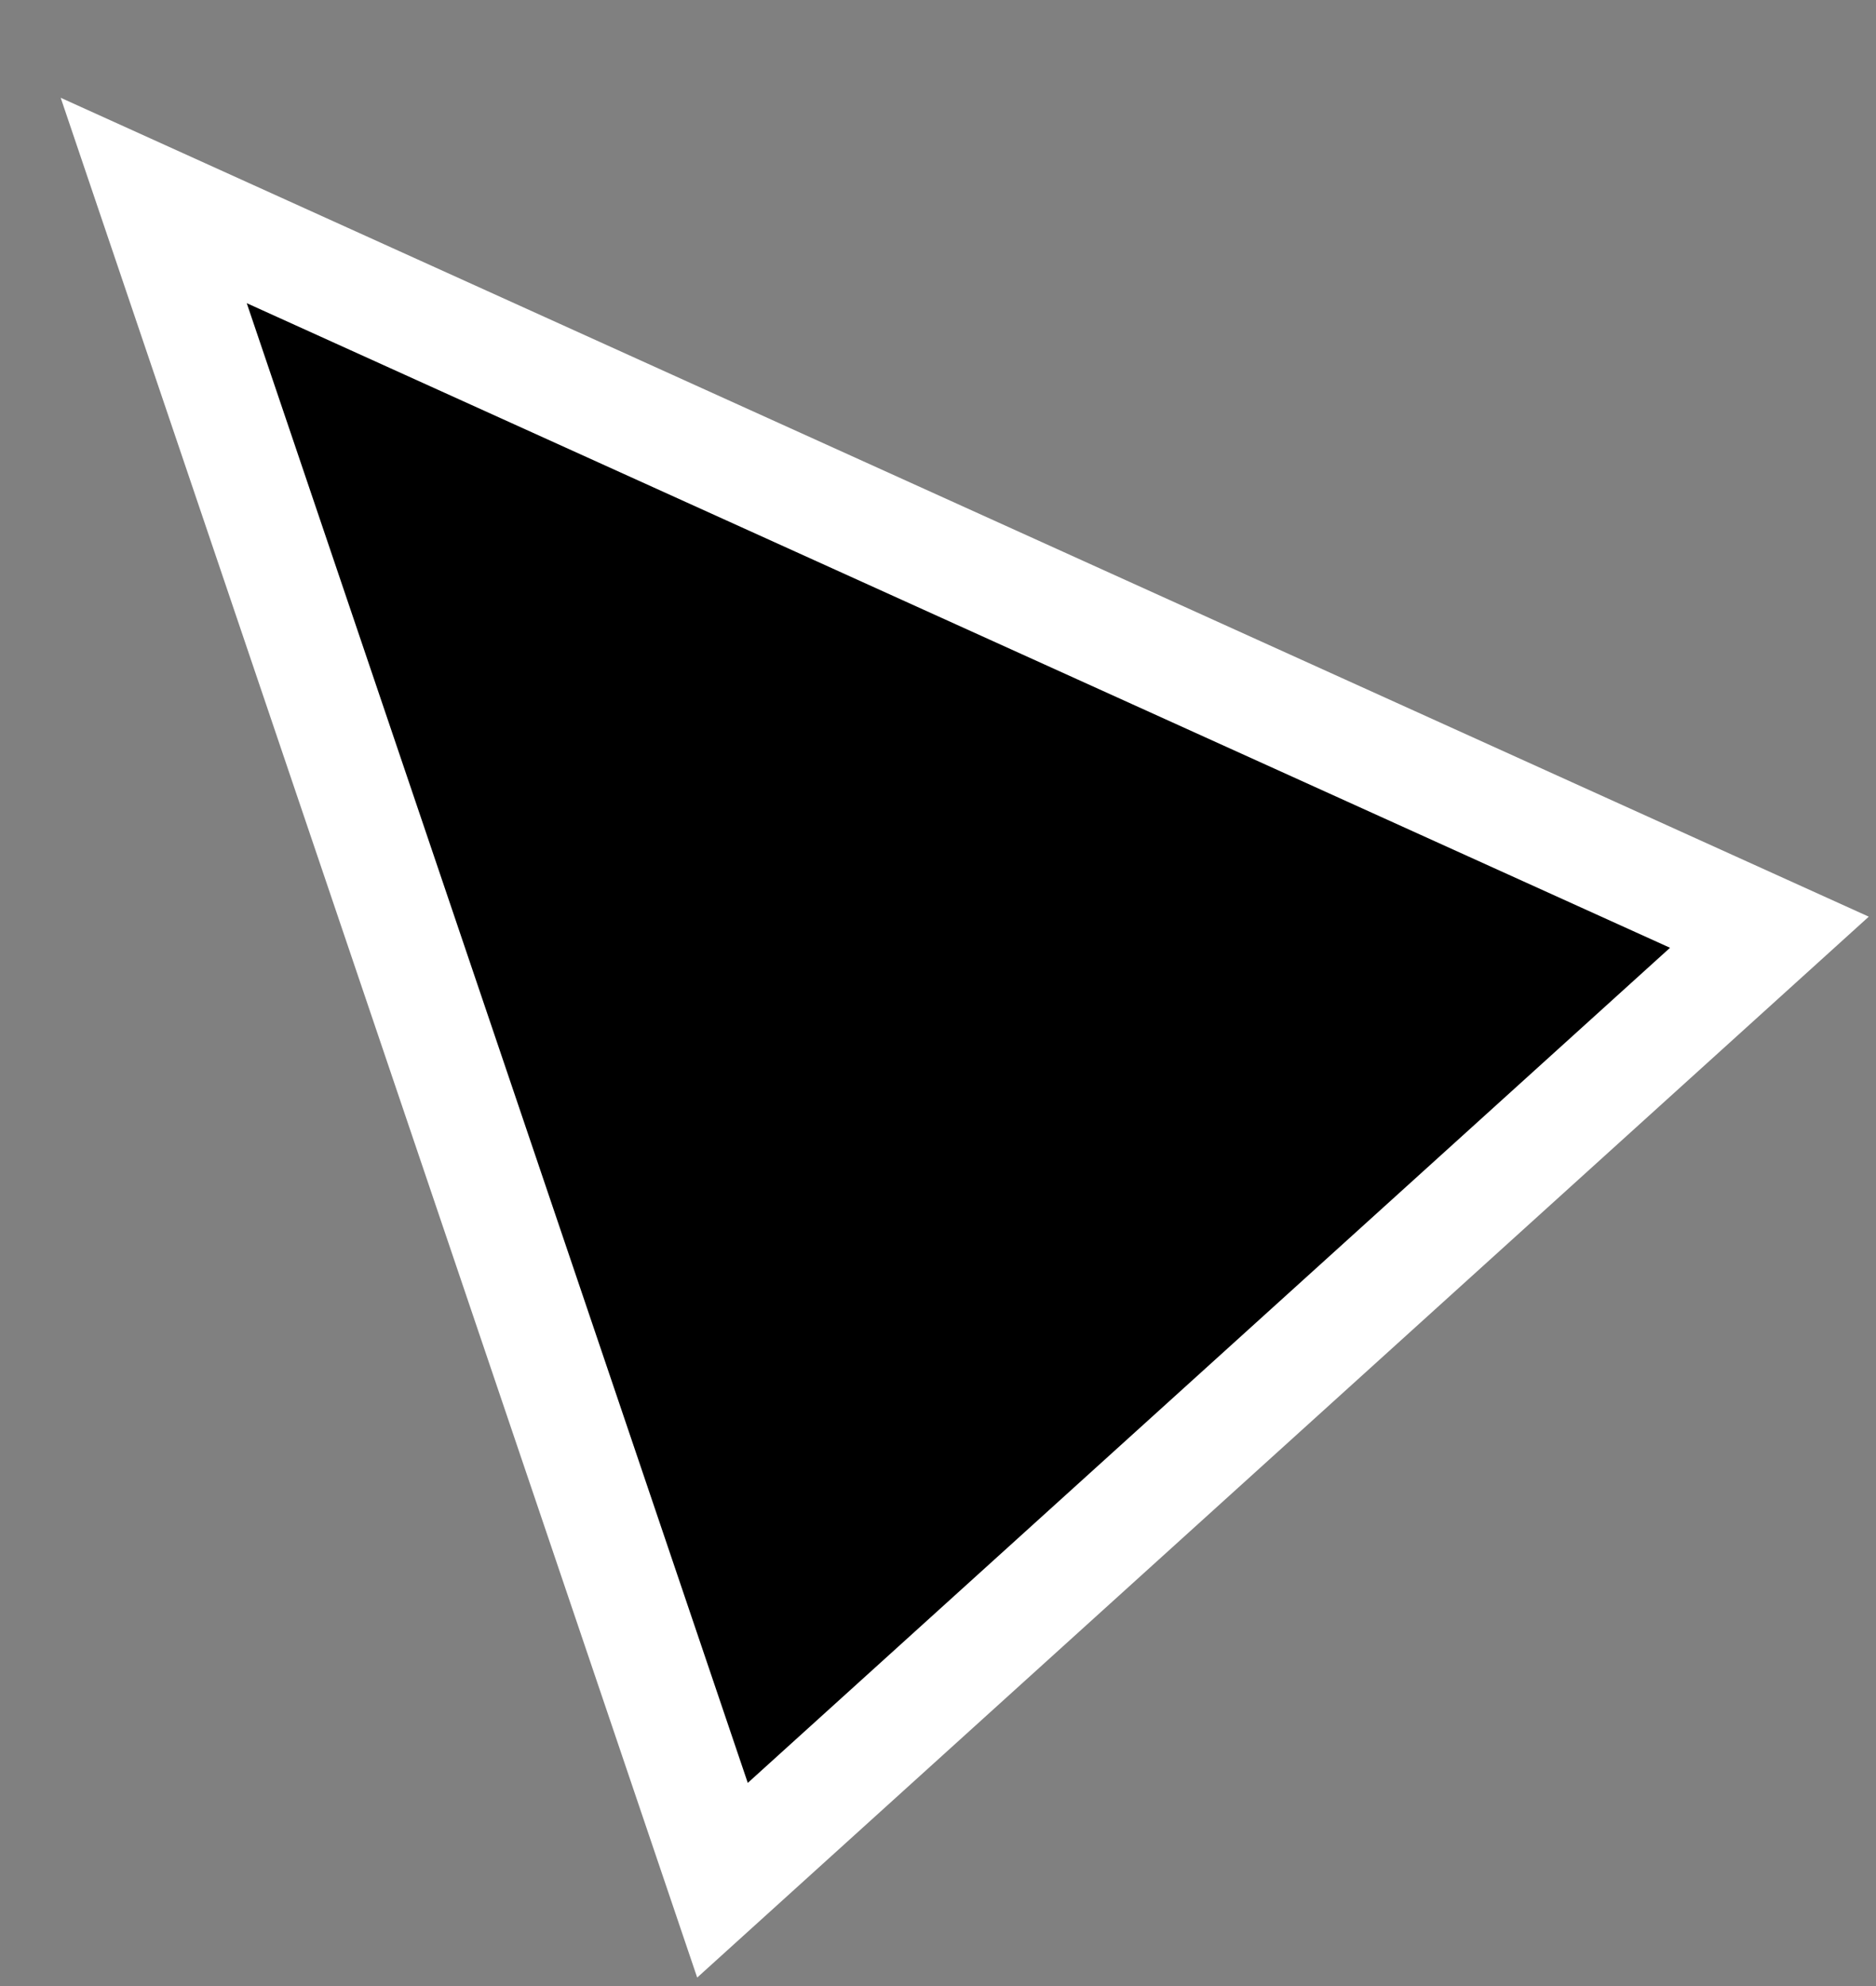 <svg width="17" height="18" viewBox="0 0 17 18" fill="none" xmlns="http://www.w3.org/2000/svg">
<rect x="0" y="0" width="17" height="18" fill="#808080" stroke="none"/>
<path d="M6.547 17.041L1.393 1.817L16.034 8.449L6.547 17.041Z" fill="black" stroke="white"/>
</svg>
